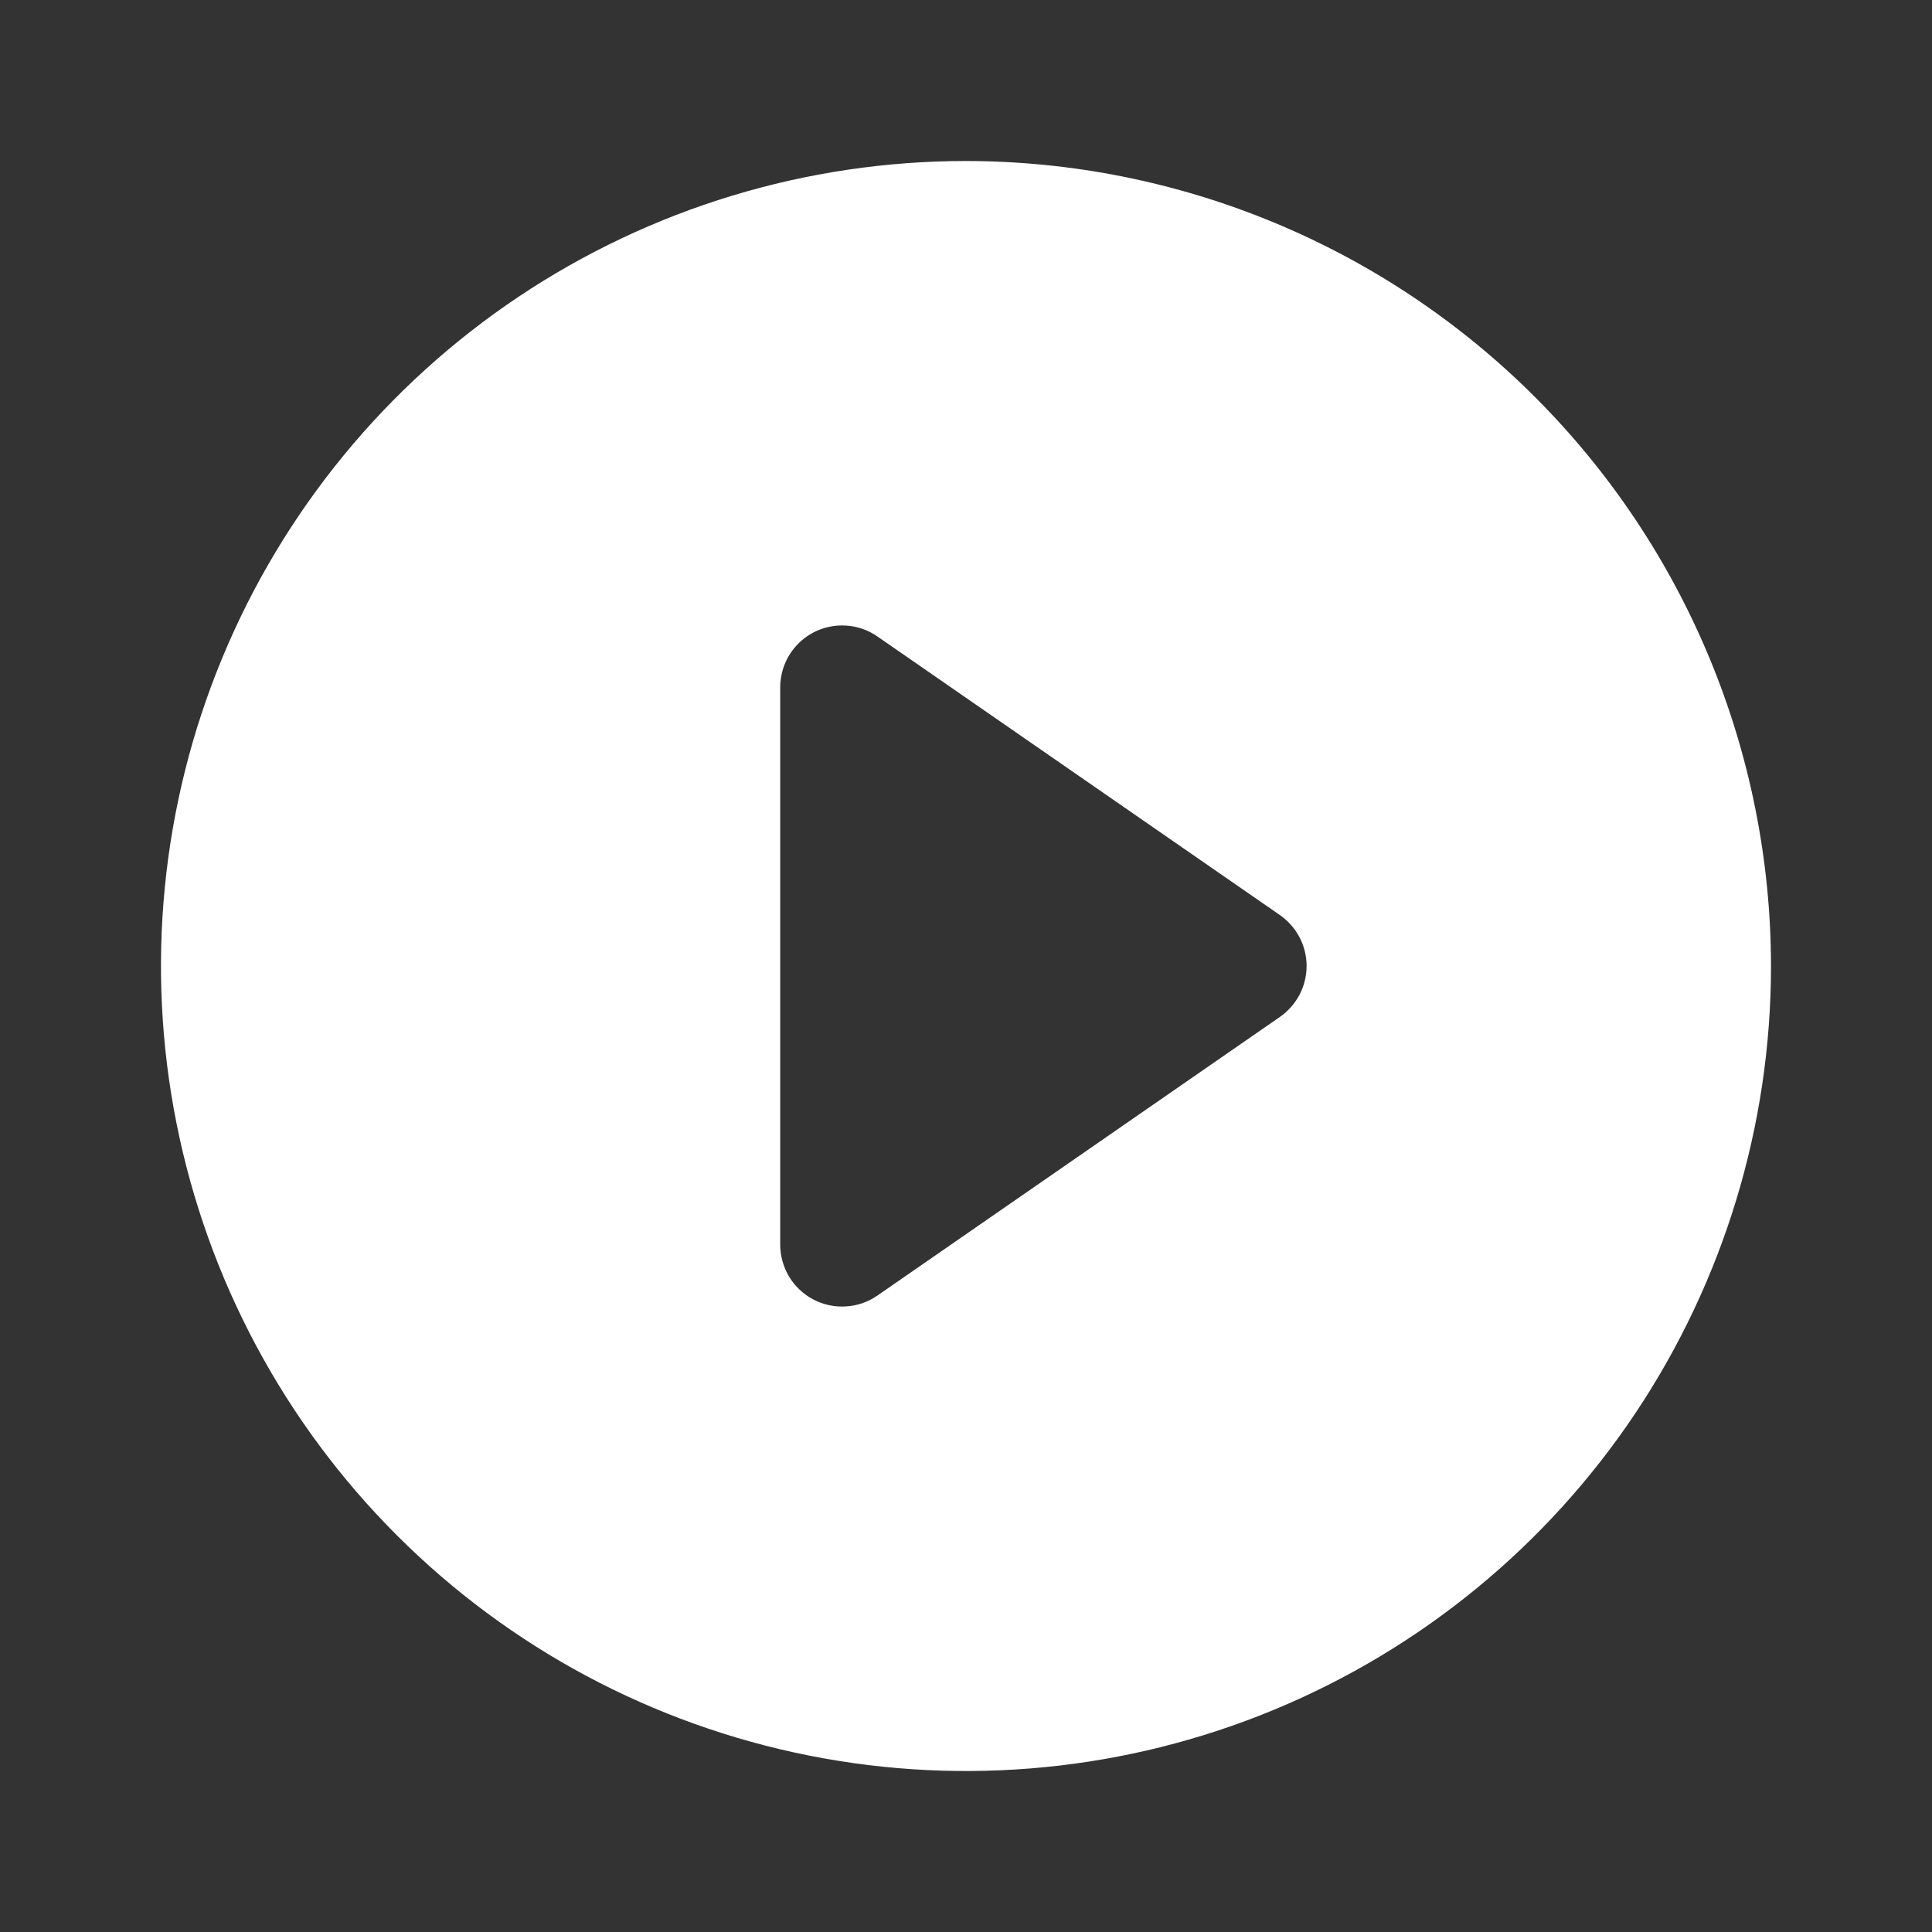 <svg width="24" height="24" viewBox="0 0 24 24" fill="none" xmlns="http://www.w3.org/2000/svg">
<rect x="0" y="0" width="24" height="24" fill="#333333" stroke="none"/>
<path d="M12 2C10.022 2 8.089 2.586 6.444 3.685C4.8 4.784 3.518 6.346 2.761 8.173C2.004 10 1.806 12.011 2.192 13.951C2.578 15.891 3.53 17.672 4.929 19.071C6.327 20.47 8.109 21.422 10.049 21.808C11.989 22.194 14 21.996 15.827 21.239C17.654 20.482 19.216 19.2 20.315 17.556C21.413 15.911 22 13.978 22 12C21.997 9.349 20.943 6.807 19.068 4.932C17.193 3.057 14.651 2.003 12 2ZM15.899 12.633L10.899 16.094C10.784 16.174 10.649 16.221 10.508 16.229C10.368 16.238 10.229 16.208 10.104 16.143C9.98 16.078 9.876 15.98 9.803 15.86C9.731 15.739 9.692 15.602 9.692 15.461V8.538C9.692 8.398 9.731 8.26 9.803 8.14C9.876 8.02 9.98 7.922 10.104 7.857C10.229 7.792 10.368 7.762 10.508 7.771C10.649 7.779 10.784 7.826 10.899 7.906L15.899 11.367C16.001 11.438 16.085 11.533 16.143 11.643C16.201 11.753 16.231 11.876 16.231 12C16.231 12.124 16.201 12.247 16.143 12.357C16.085 12.467 16.001 12.562 15.899 12.633Z" fill="#ffffff"/>
</svg>
